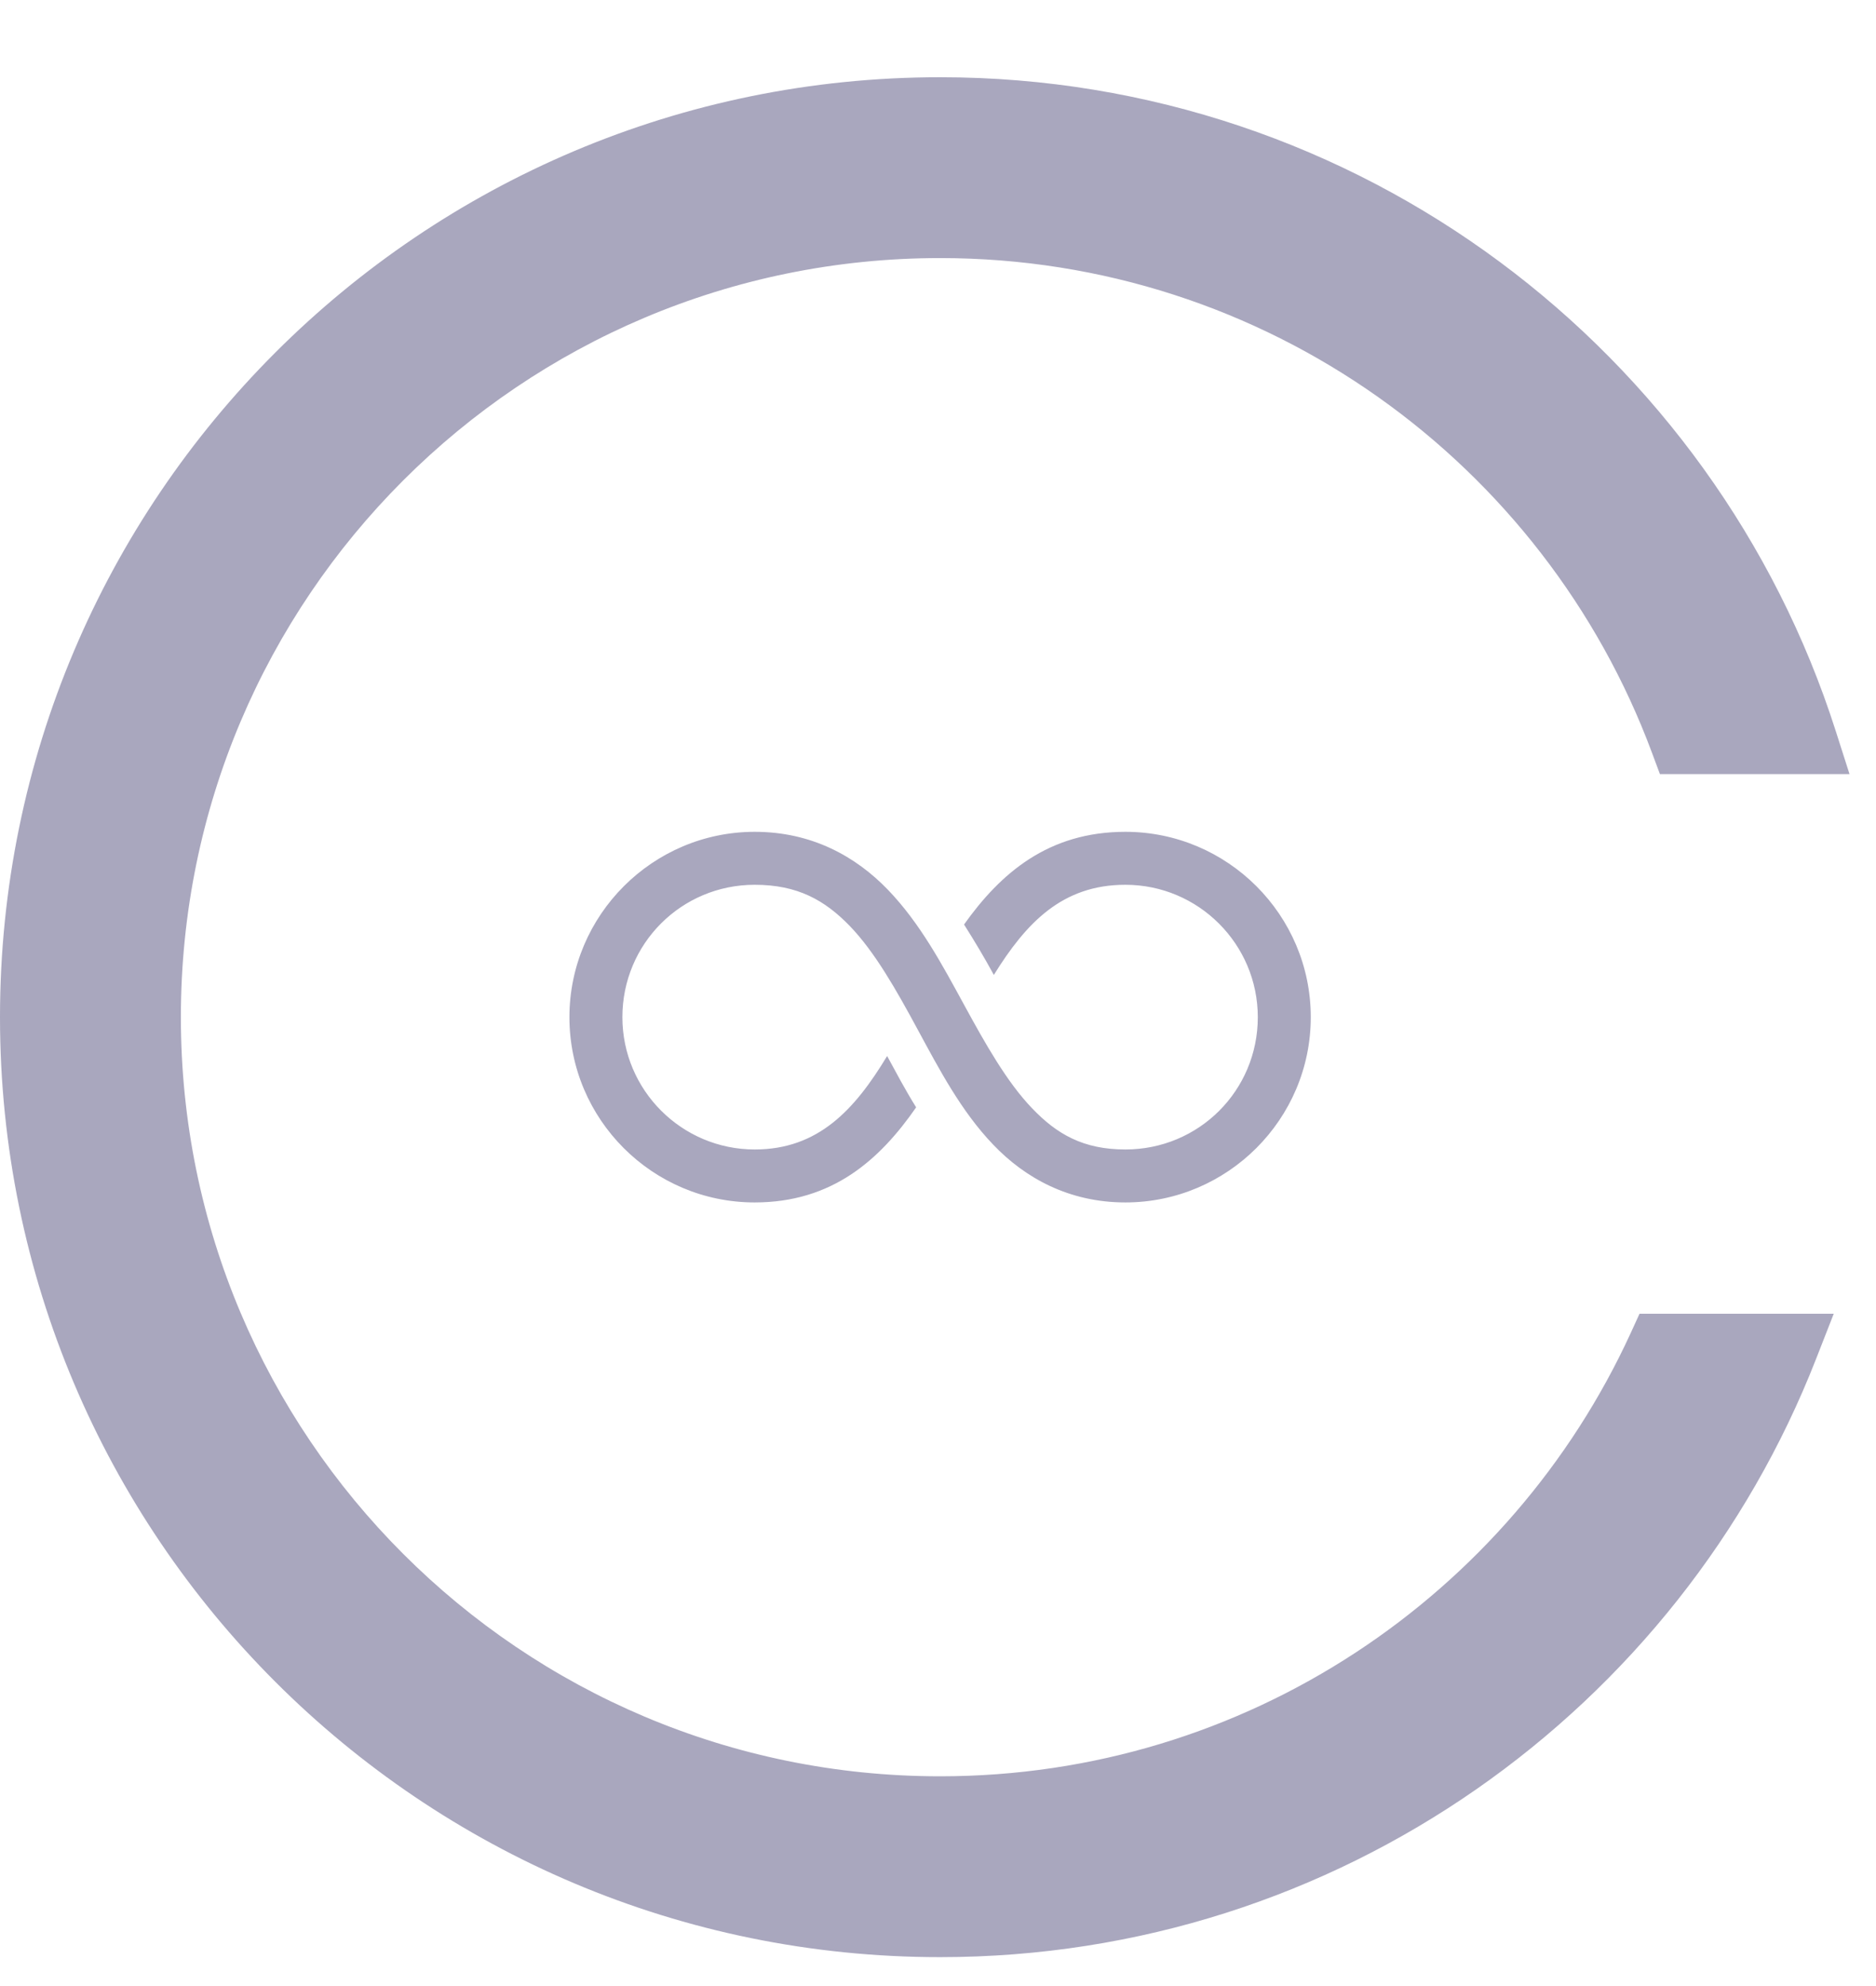 <svg width="17" height="18" viewBox="0 0 17 18" fill="none" xmlns="http://www.w3.org/2000/svg">
<path d="M6.839 7.539C5.915 7.539 5.16 8.294 5.16 9.219C5.16 10.145 5.913 10.898 6.839 10.898C7.542 10.898 7.972 10.512 8.302 10.036C8.203 9.878 8.121 9.721 8.039 9.571C7.745 10.058 7.415 10.418 6.839 10.418C6.178 10.418 5.64 9.881 5.64 9.219C5.64 8.554 6.174 8.019 6.839 8.019C7.227 8.019 7.474 8.158 7.702 8.394C7.929 8.63 8.122 8.972 8.316 9.331C8.511 9.691 8.709 10.07 8.999 10.373C9.288 10.677 9.688 10.898 10.198 10.898C11.123 10.898 11.878 10.144 11.878 9.219C11.878 8.293 11.124 7.539 10.198 7.539C9.499 7.539 9.067 7.914 8.736 8.379C8.835 8.535 8.925 8.687 9.006 8.836C9.299 8.364 9.625 8.019 10.198 8.019C10.86 8.019 11.398 8.557 11.398 9.219C11.398 9.884 10.864 10.418 10.198 10.418C9.817 10.418 9.577 10.28 9.351 10.043C9.125 9.807 8.932 9.466 8.736 9.106C8.54 8.747 8.339 8.368 8.046 8.064C7.754 7.761 7.355 7.539 6.839 7.539Z" fill="#A9A7BE"/>
<path fill-rule="evenodd" clip-rule="evenodd" d="M15.042 7.016H16.76L16.635 6.625C15.538 3.188 12.319 0.7 8.519 0.7C3.814 0.7 0 4.514 0 9.219C0 13.924 3.814 17.738 8.519 17.738C12.131 17.738 15.218 15.489 16.457 12.316L16.617 11.907H14.857L14.777 12.082C13.69 14.452 11.297 16.099 8.519 16.099C4.719 16.099 1.639 13.018 1.639 9.219C1.639 5.419 4.719 2.339 8.519 2.339C11.475 2.339 13.996 4.203 14.969 6.82L15.042 7.016Z" fill="#A9A7BE"/>
</svg>
